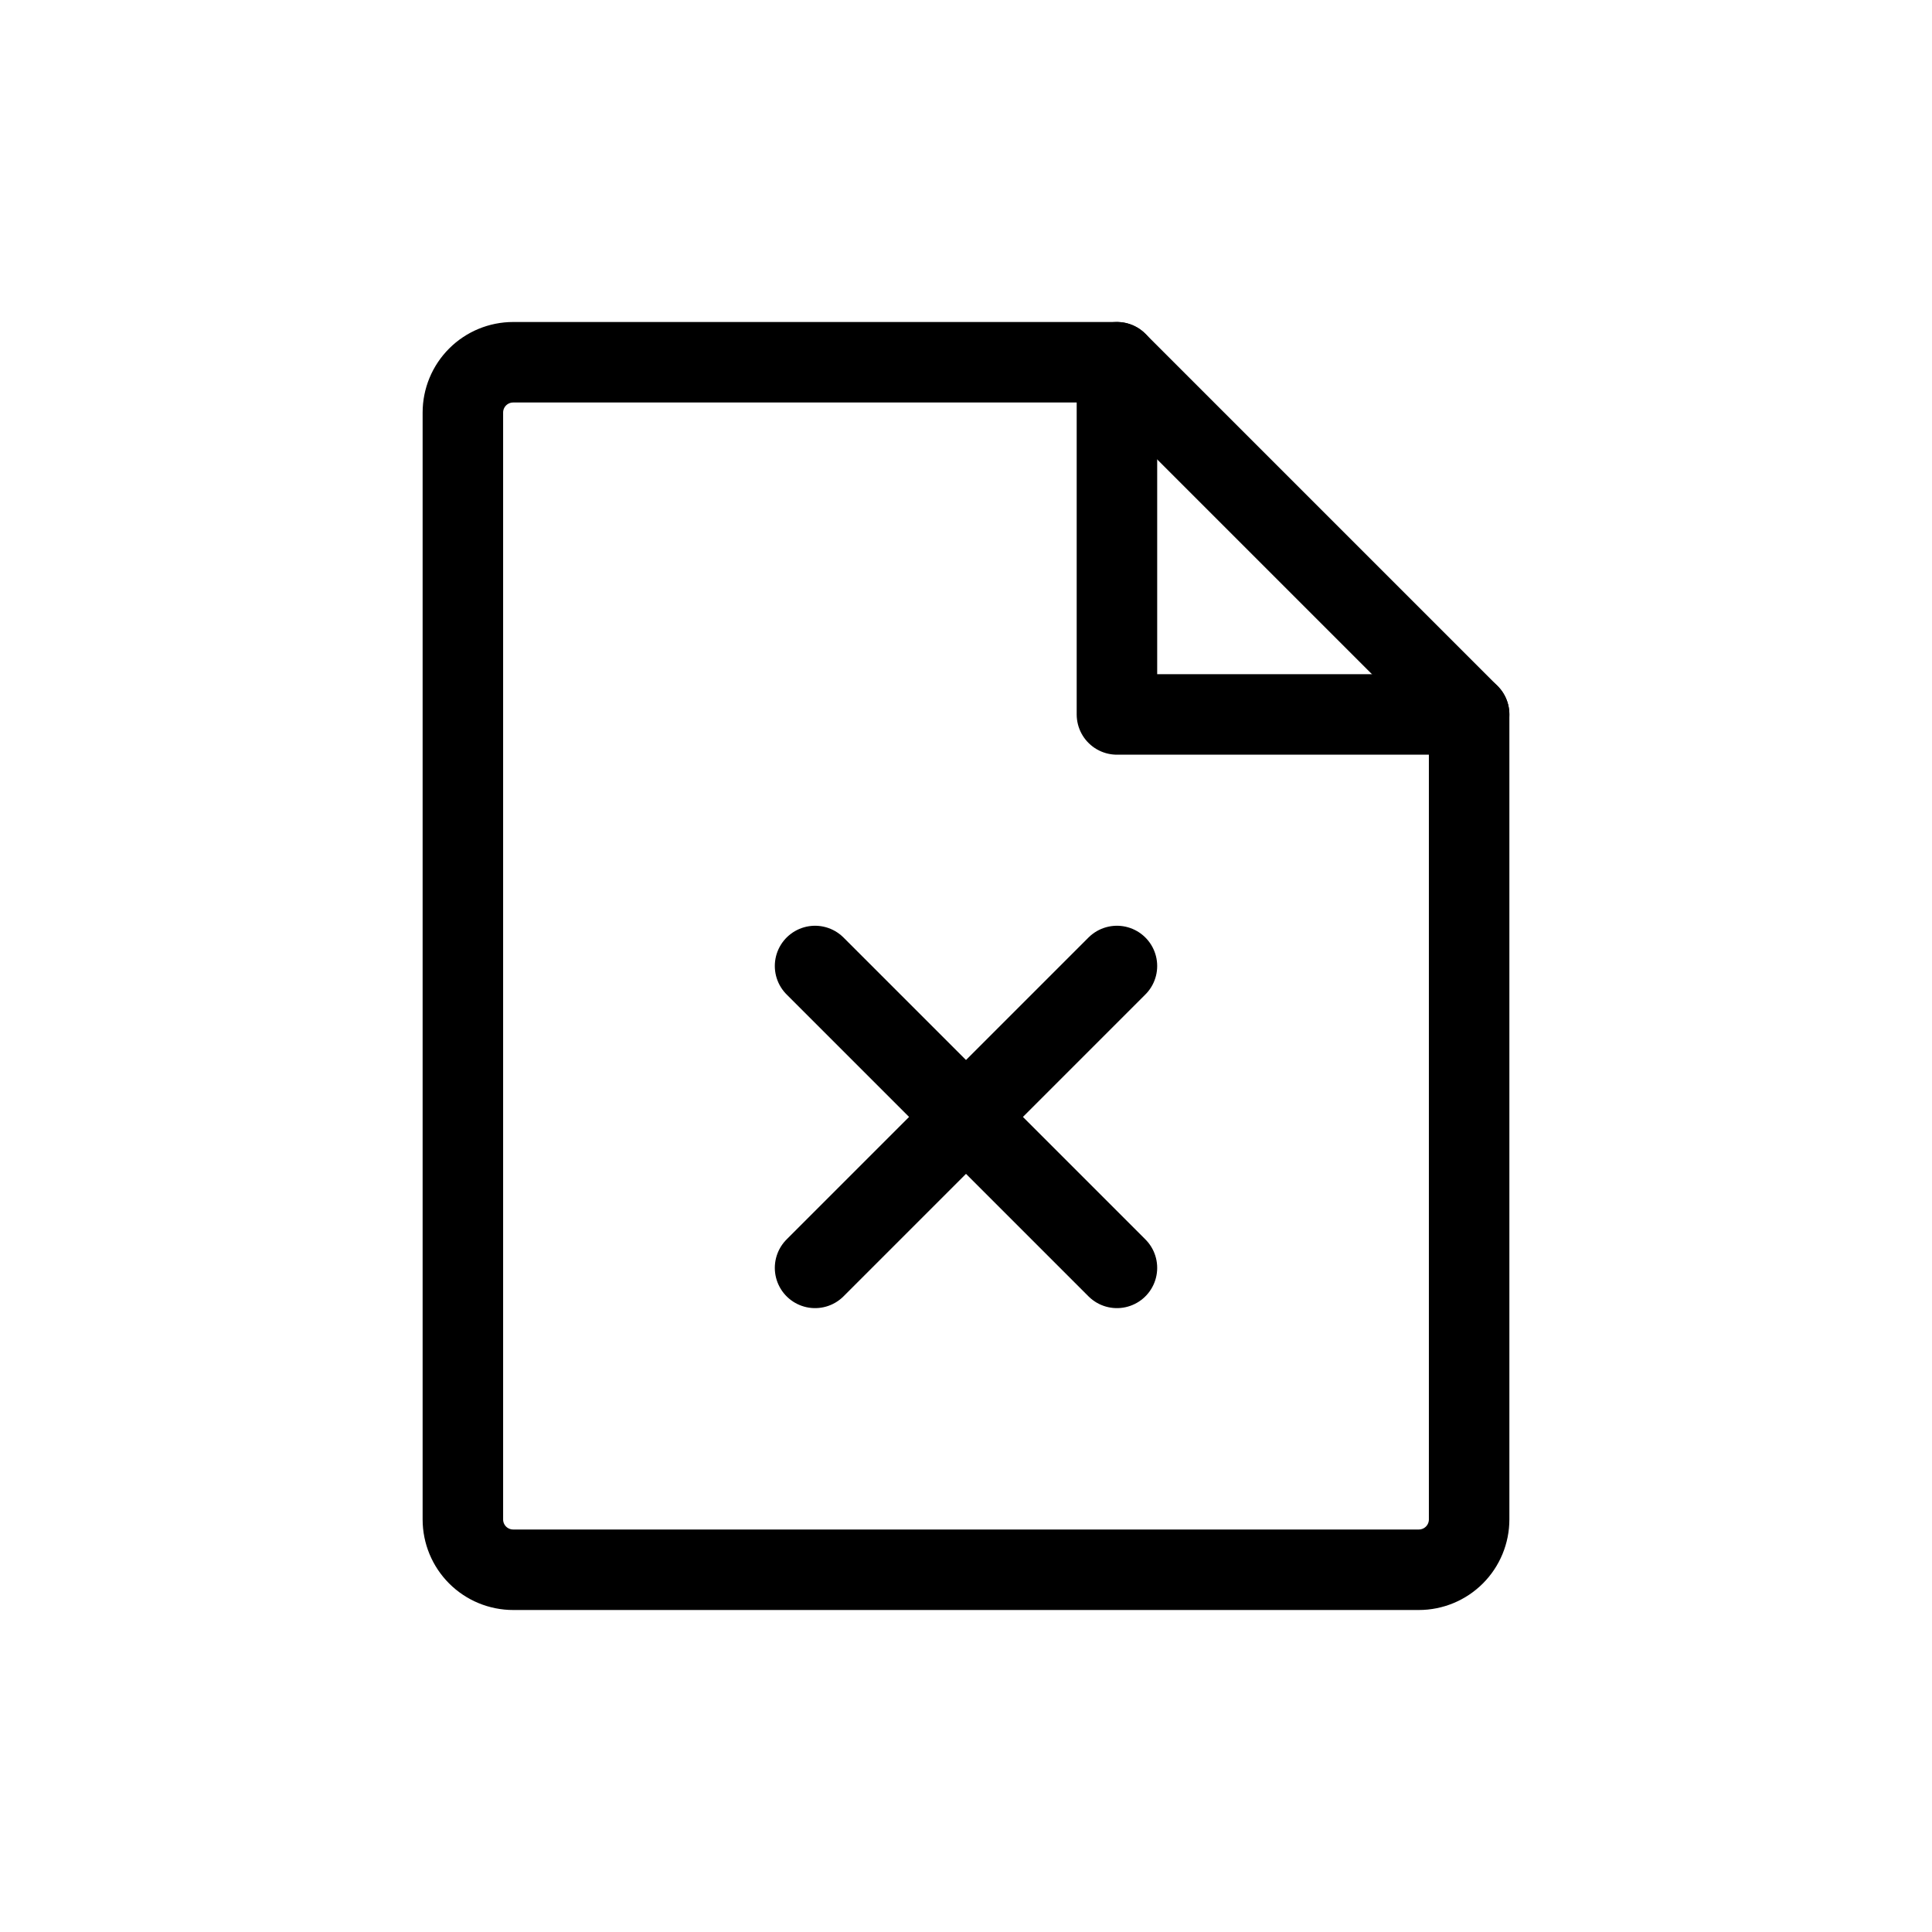 <svg width="96" height="96" viewBox="0 0 96 96" fill="none" xmlns="http://www.w3.org/2000/svg">
<g clip-path="url(#clip0_248_2)">
<path d="M70.5 78H25.5C24.837 78 24.201 77.737 23.732 77.268C23.263 76.799 23 76.163 23 75.5V20.5C23 19.837 23.263 19.201 23.732 18.732C24.201 18.263 24.837 18 25.5 18H55.5L73 35.5V75.5C73 76.163 72.737 76.799 72.268 77.268C71.799 77.737 71.163 78 70.5 78Z" stroke="black" stroke-width="4" stroke-linecap="round" stroke-linejoin="round"/>
<path d="M55.5 18V35.5H73" stroke="black" stroke-width="4" stroke-linecap="round" stroke-linejoin="round"/>
<path d="M40.5 48L55.5 63" stroke="black" stroke-width="4" stroke-linecap="round" stroke-linejoin="round"/>
<path d="M55.5 48L40.5 63" stroke="black" stroke-width="4" stroke-linecap="round" stroke-linejoin="round"/>
</g>
<defs>
<clipPath id="clip0_248_2">
<rect width="80" height="80" fill="white" transform="translate(8 8)"/>
</clipPath>
</defs>
</svg>
